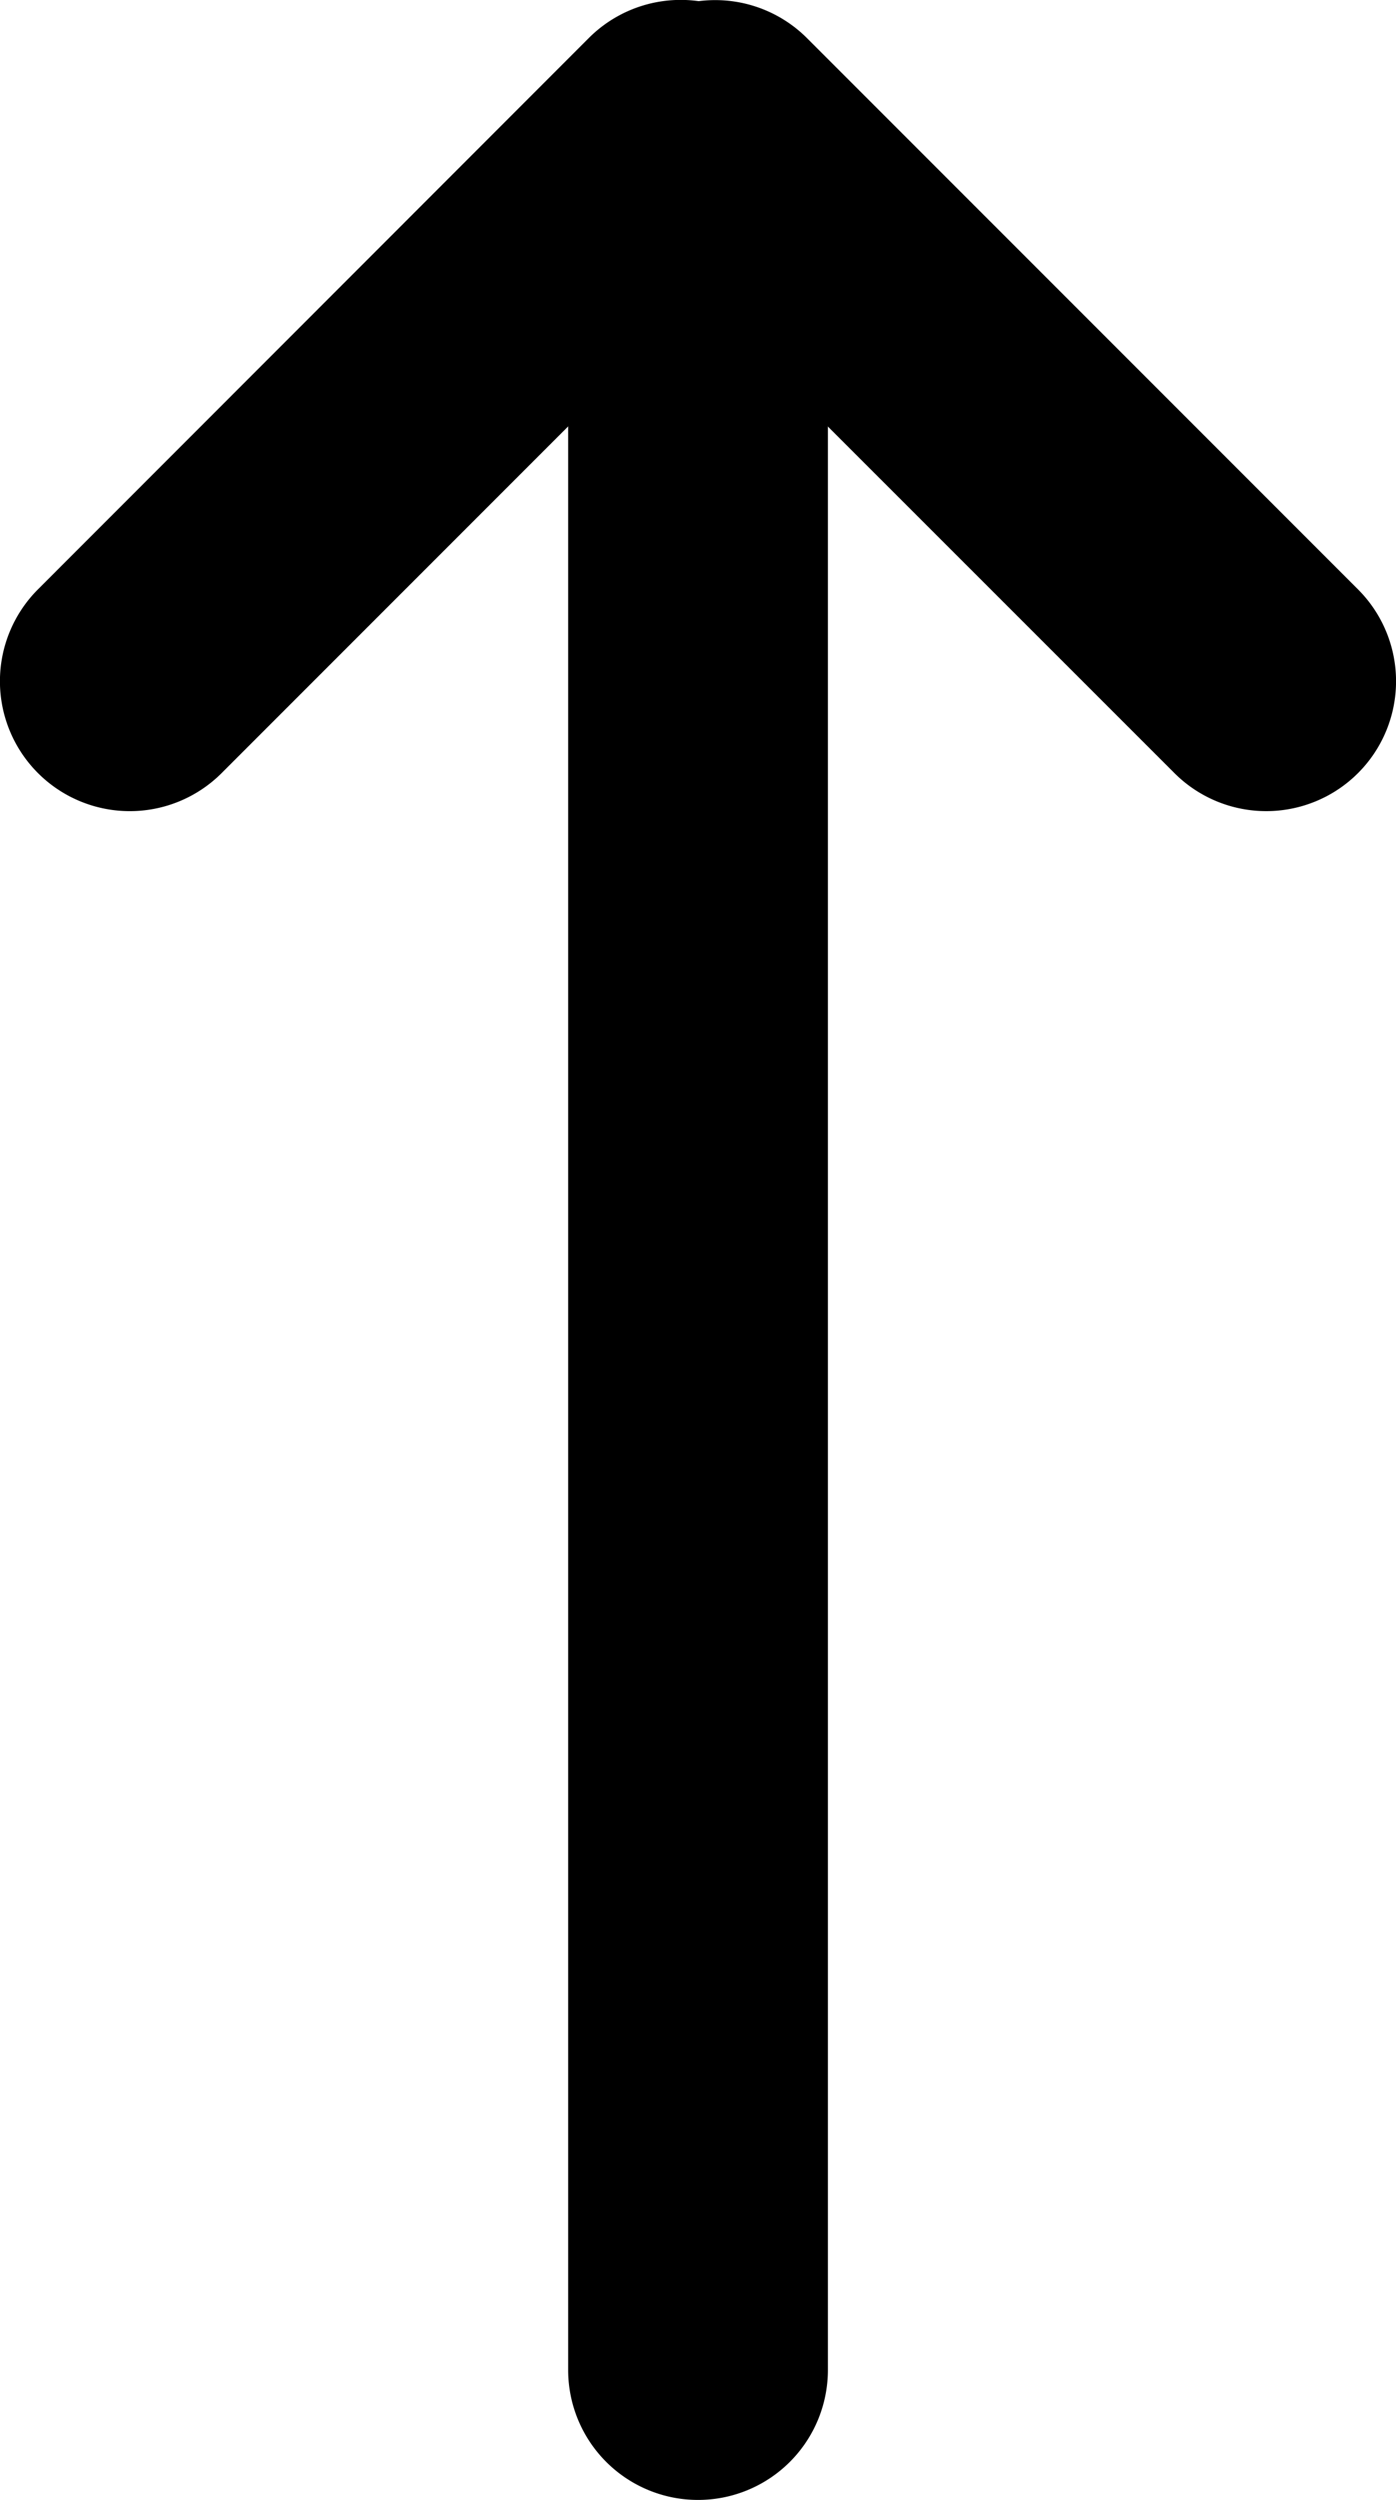 <svg
    xmlns="http://www.w3.org/2000/svg"
    xmlns:xlink="http://www.w3.org/1999/xlink" viewBox="0 0 236.81 423.89">
    <defs>
        <clipPath id="clip-path" transform="translate(-136.27 -25.92)">
            <rect x="136.34" y="25.75" width="237.27" height="424.05"/>
        </clipPath>
    </defs>
    <g>
        <path d="M276.71,75.28V427.77a22,22,0,1,1-44.06,0V75.28a22,22,0,1,1,44.06,0Zm0,0" transform="translate(-136.27 -25.92)"/>
        <path d="M267.32,63.55,173.87,157a22,22,0,0,1-31.16-31.15l93.46-93.5a22,22,0,1,1,31.15,31.19Zm0,0" transform="translate(-136.27 -25.92)"/>
        <path d="M335.49,157,242,63.55A22,22,0,0,1,273.18,32.4l93.46,93.46A22,22,0,0,1,335.49,157Zm0,0" transform="translate(-136.27 -25.92)"/>
    </g>
</svg>